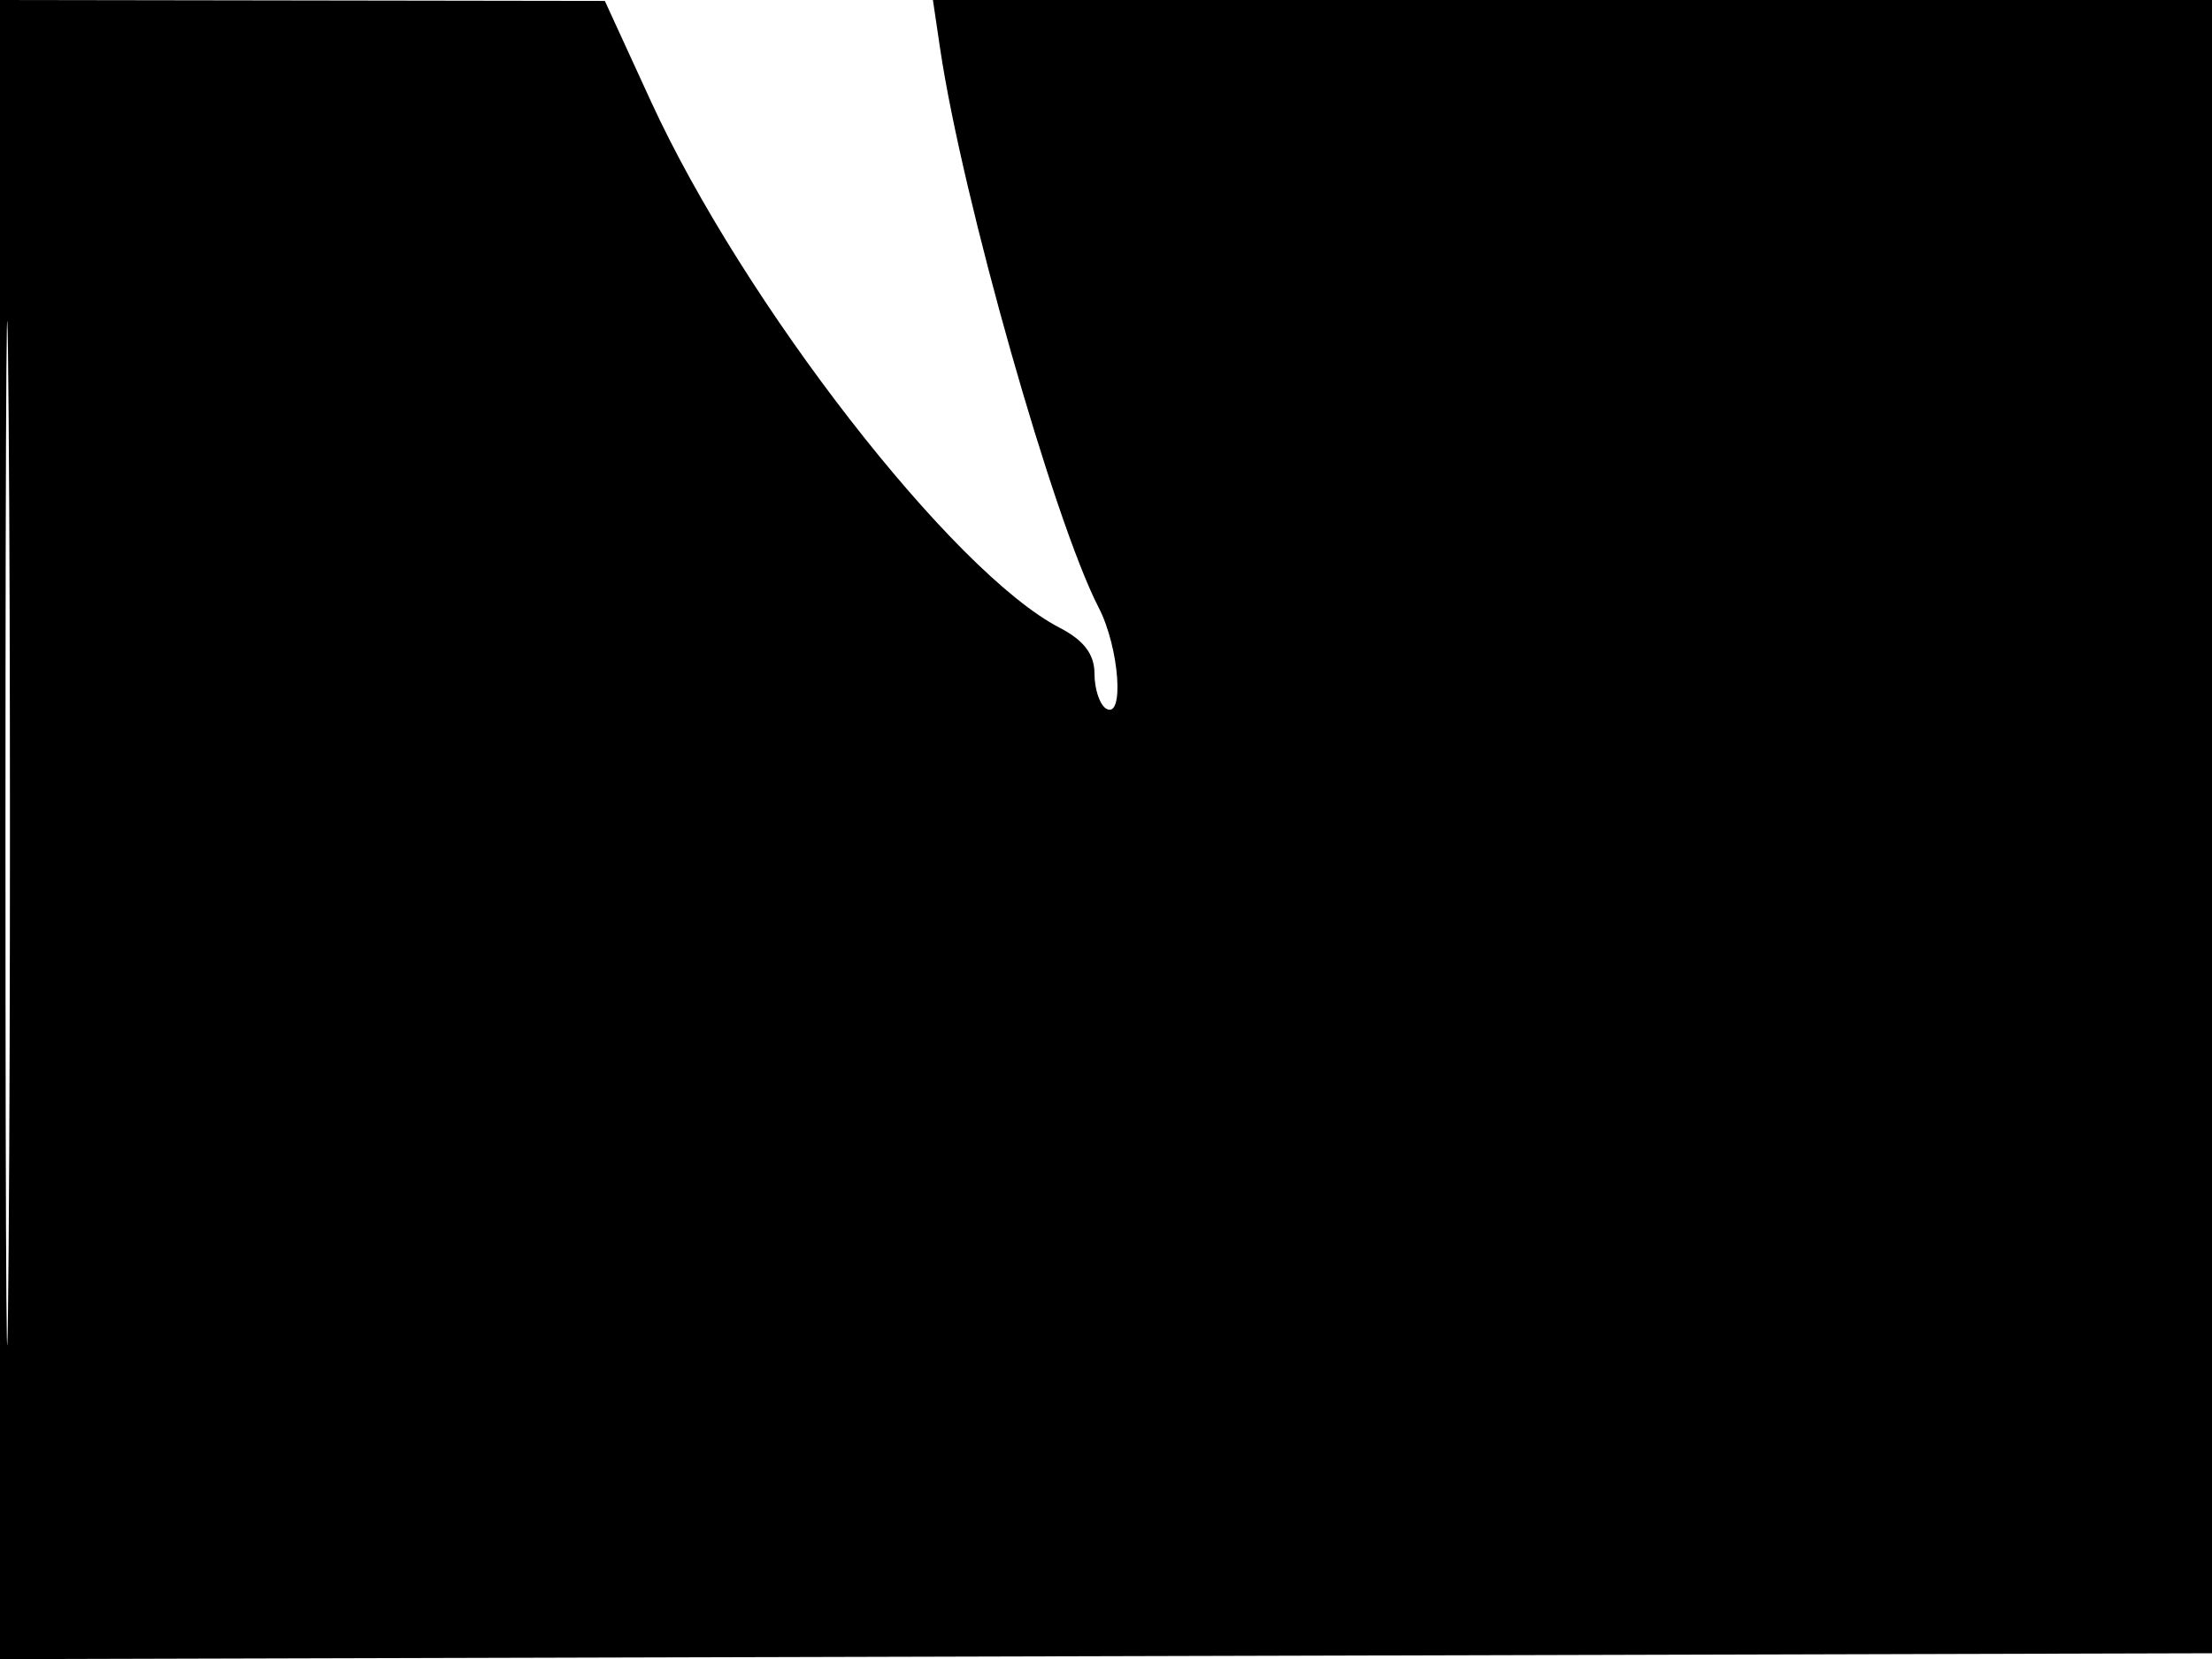 <svg xmlns="http://www.w3.org/2000/svg" width="192" height="144" viewBox="0 0 192 144" version="1.1">
	<path d="M -0 72.005 L -0 144.010 96.250 143.755 L 192.500 143.500 192.757 71.750 L 193.013 0 136.995 0 L 80.976 0 81.607 4.250 C 83.536 17.241, 91.471 45.208, 95.365 52.740 C 97.162 56.214, 97.618 62.500, 96 61.500 C 95.450 61.160, 95 59.795, 95 58.467 C 95 56.791, 94.075 55.573, 91.980 54.490 C 82.697 49.689, 64.527 26.288, 56.497 8.790 L 52.500 0.080 26.250 0.040 L 0 0 -0 72.005 M 0.474 72.500 C 0.474 112.100, 0.598 128.154, 0.750 108.176 C 0.901 88.198, 0.901 55.798, 0.750 36.176 C 0.598 16.554, 0.474 32.900, 0.474 72.500" stroke="none" fill="black" fill-rule="evenodd"/>
</svg>